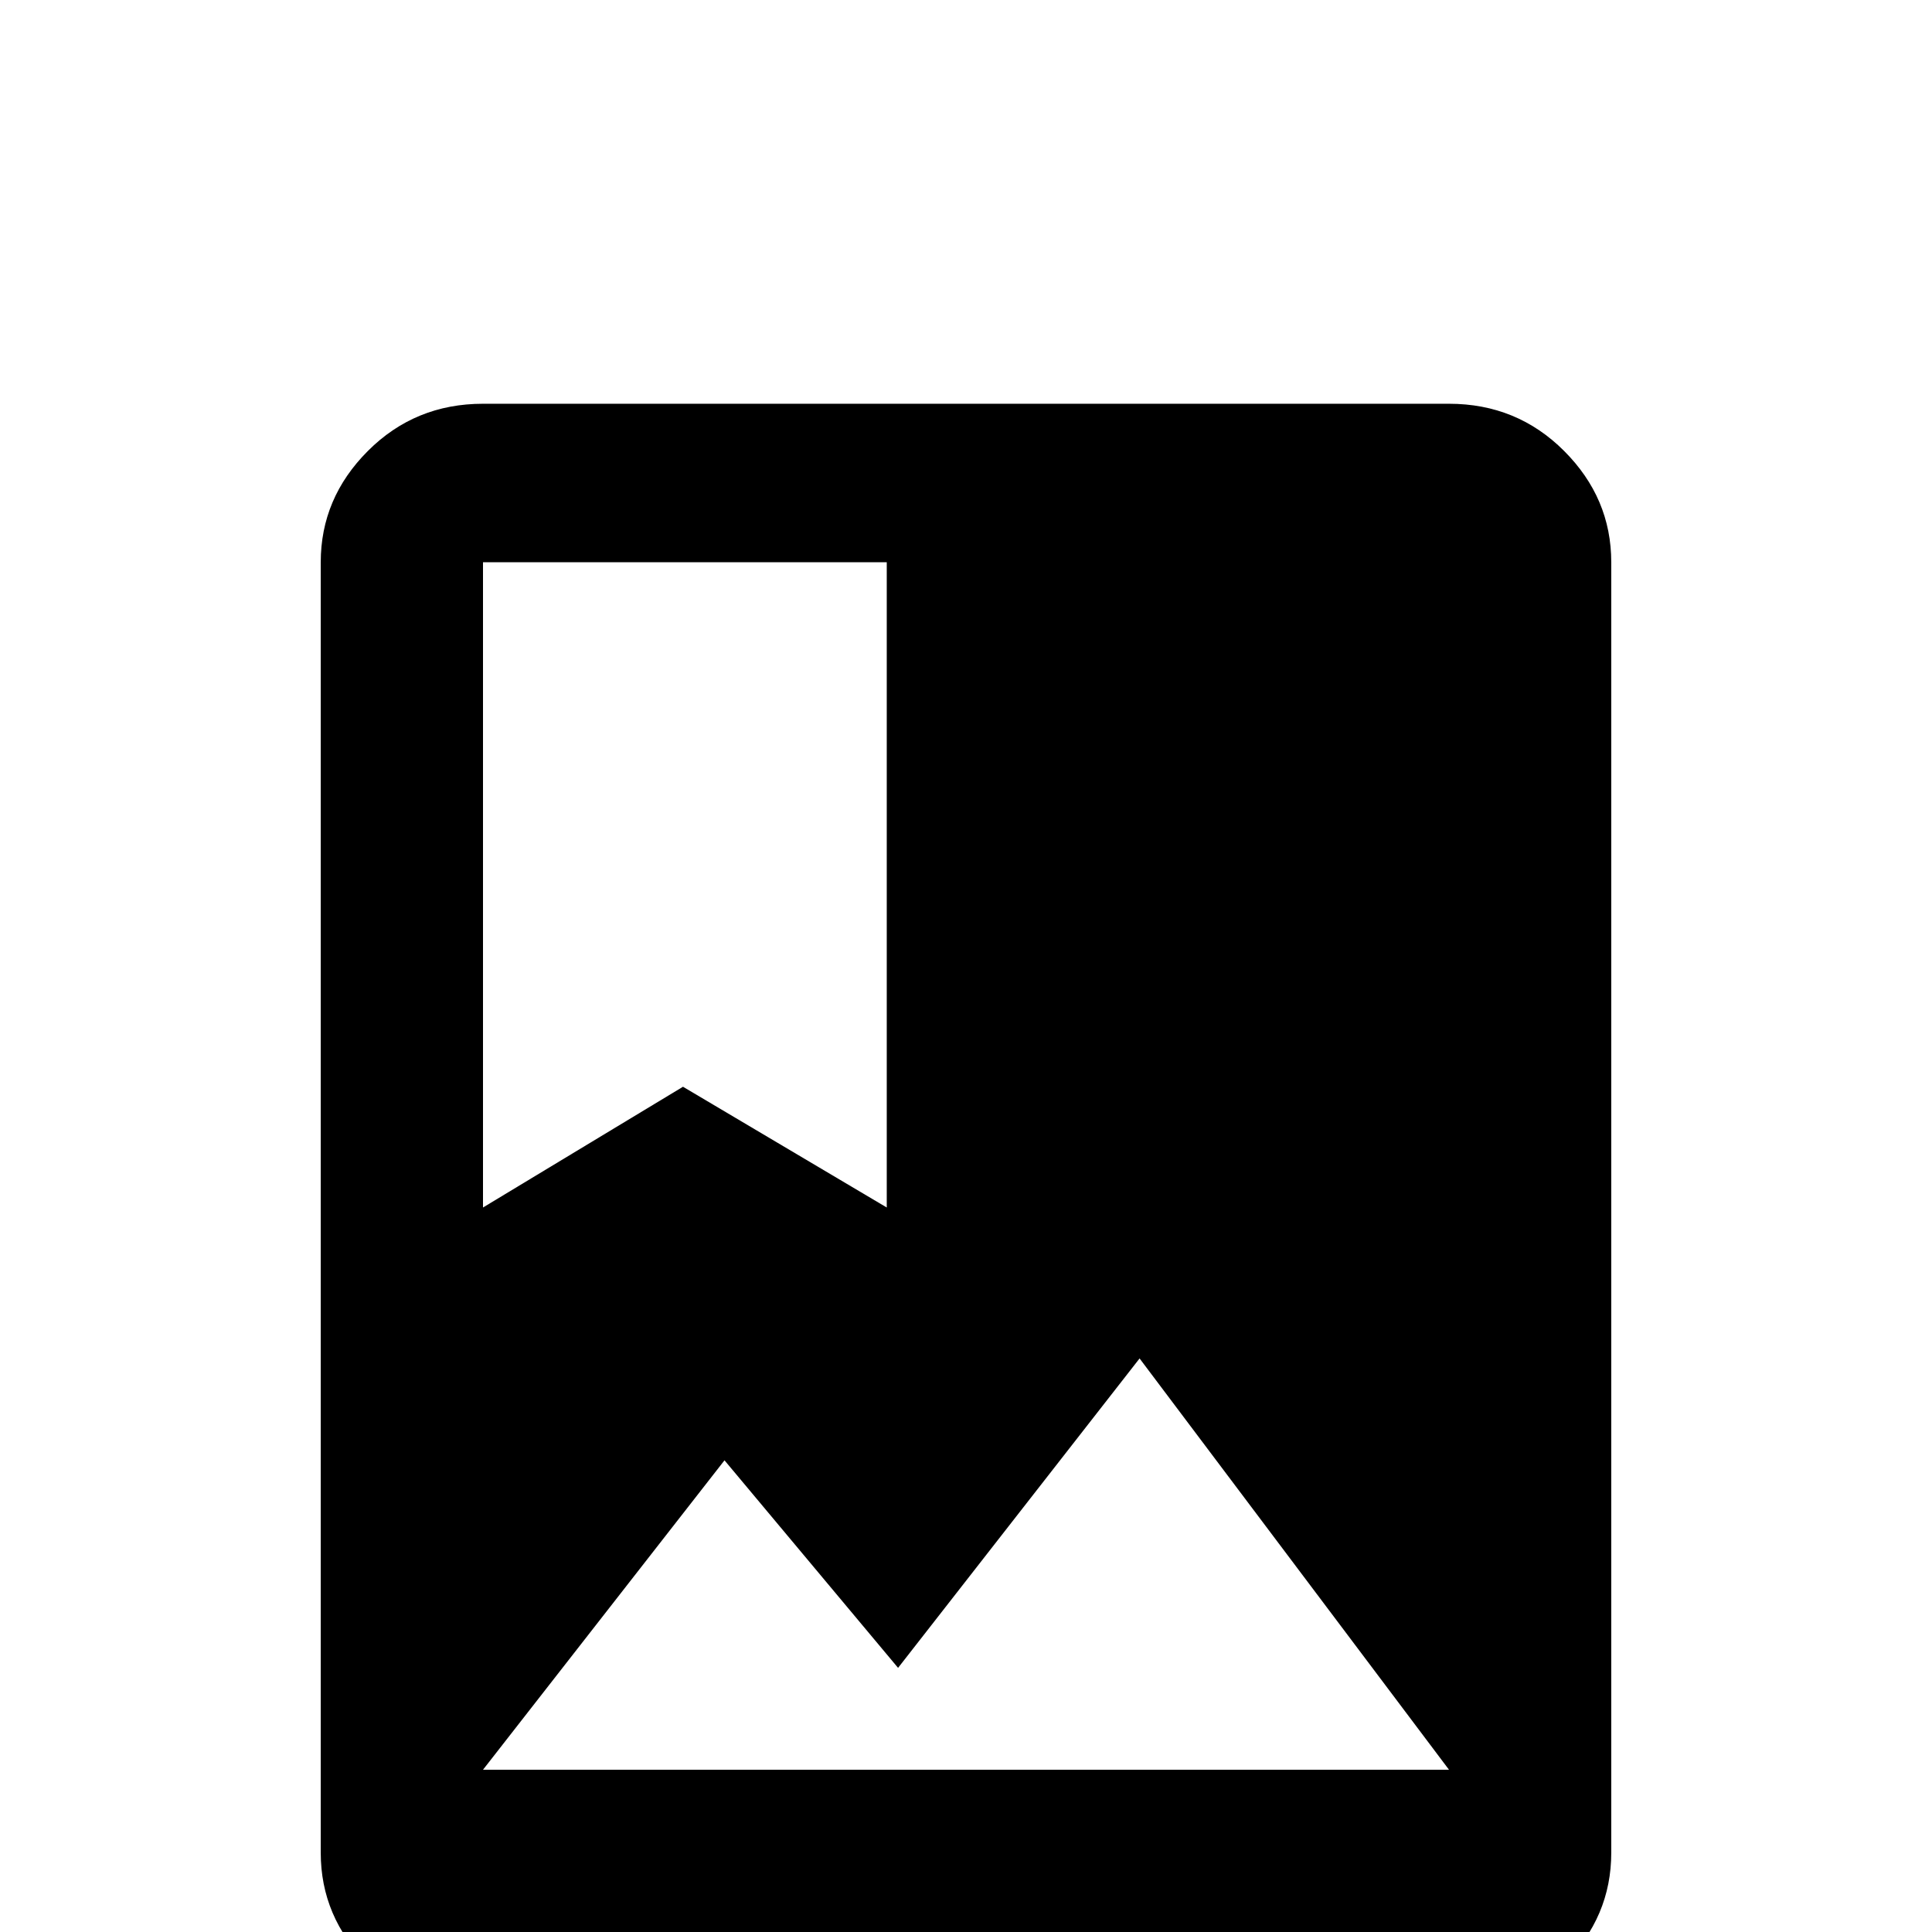 <svg xmlns="http://www.w3.org/2000/svg" viewBox="0 -512 512 512">
	<path fill="#000000" d="M128 -43L192 -125L238 -70L302 -152L384 -43ZM128 -363H235V-192L181 -224L128 -192ZM384 -405H128Q110 -405 97.5 -392.5Q85 -380 85 -363V-21Q85 -4 97.5 8.5Q110 21 128 21H384Q402 21 414.5 8.5Q427 -4 427 -21V-363Q427 -380 414.5 -392.5Q402 -405 384 -405Z"/>
</svg>